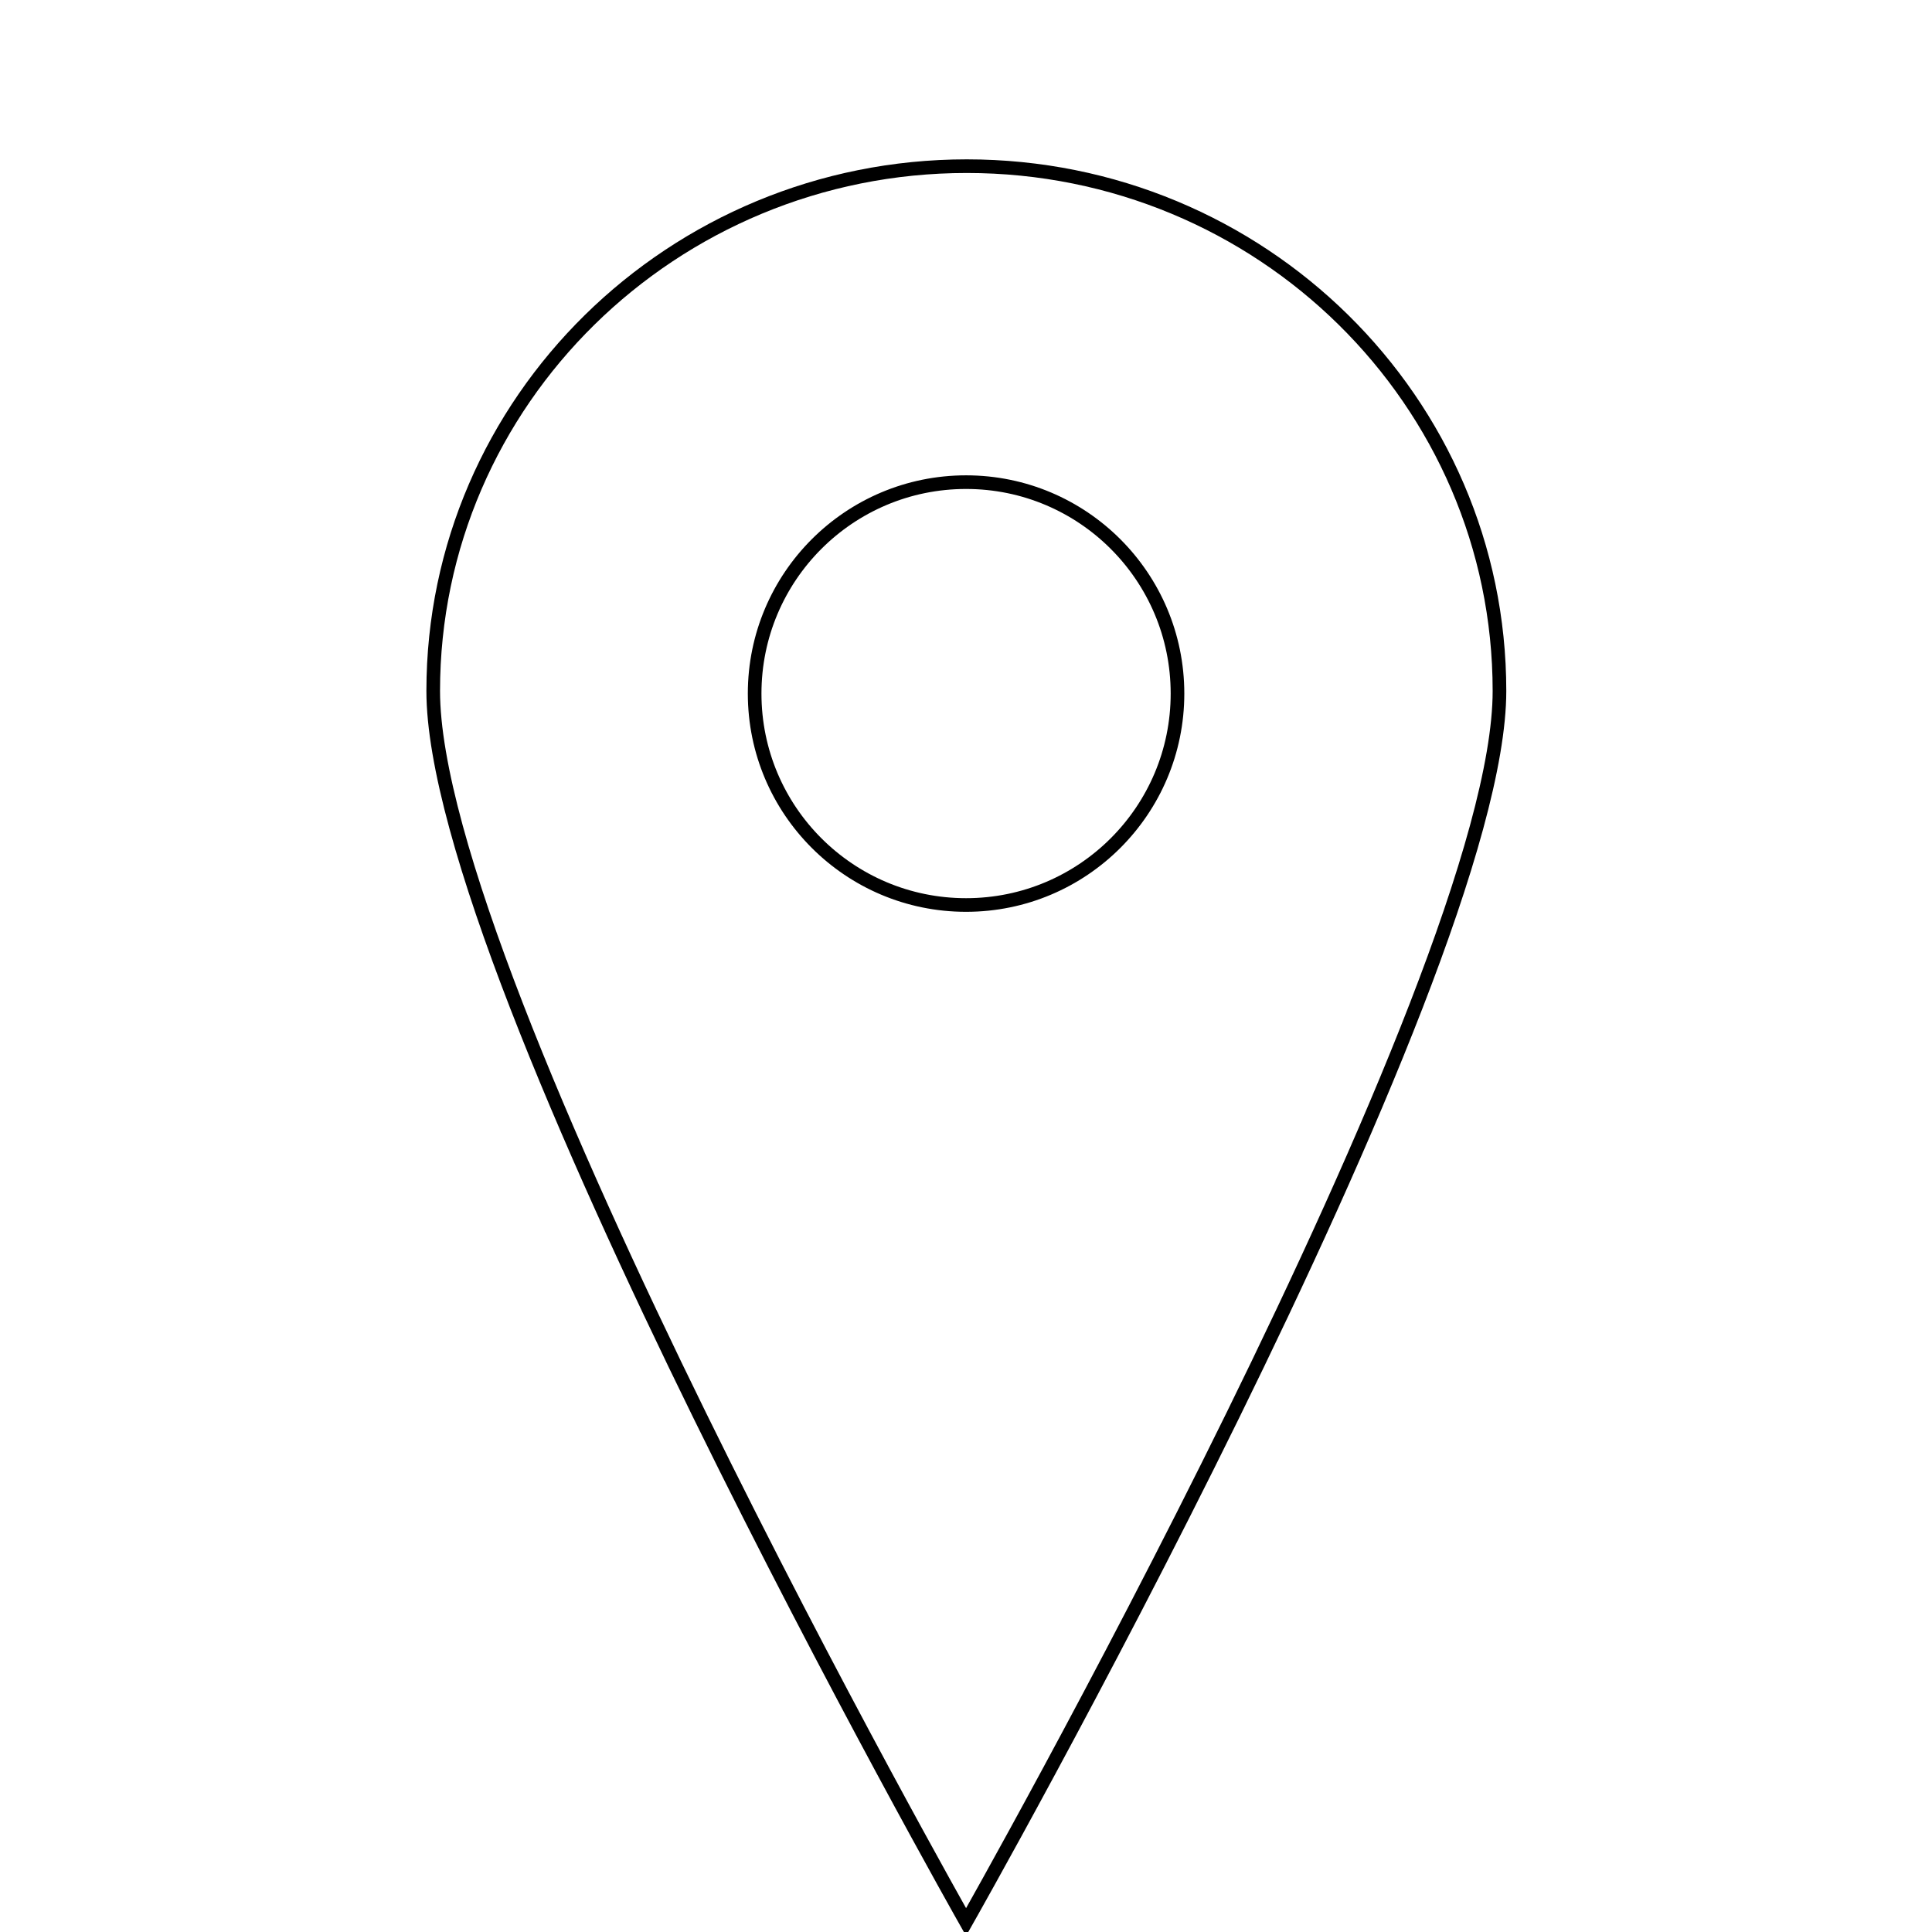 <svg xmlns="http://www.w3.org/2000/svg" viewBox="0 0 141.73 141.73">
	<defs>
		<style>.cls-1{fill:none;stroke:currentColor;stroke-miterlimit:10;}</style>
	</defs>
	<title>Academicons</title>
	<path class="cls-1" d="M110,50.69c0-21.27-17.5-38.5-39.08-38.5S31.78,29.42,31.78,50.69,70.87,141,70.87,141,110,72,110,50.69Z"/>
	<circle class="cls-1" cx="70.87" cy="50.88" r="15.51"/>
</svg>